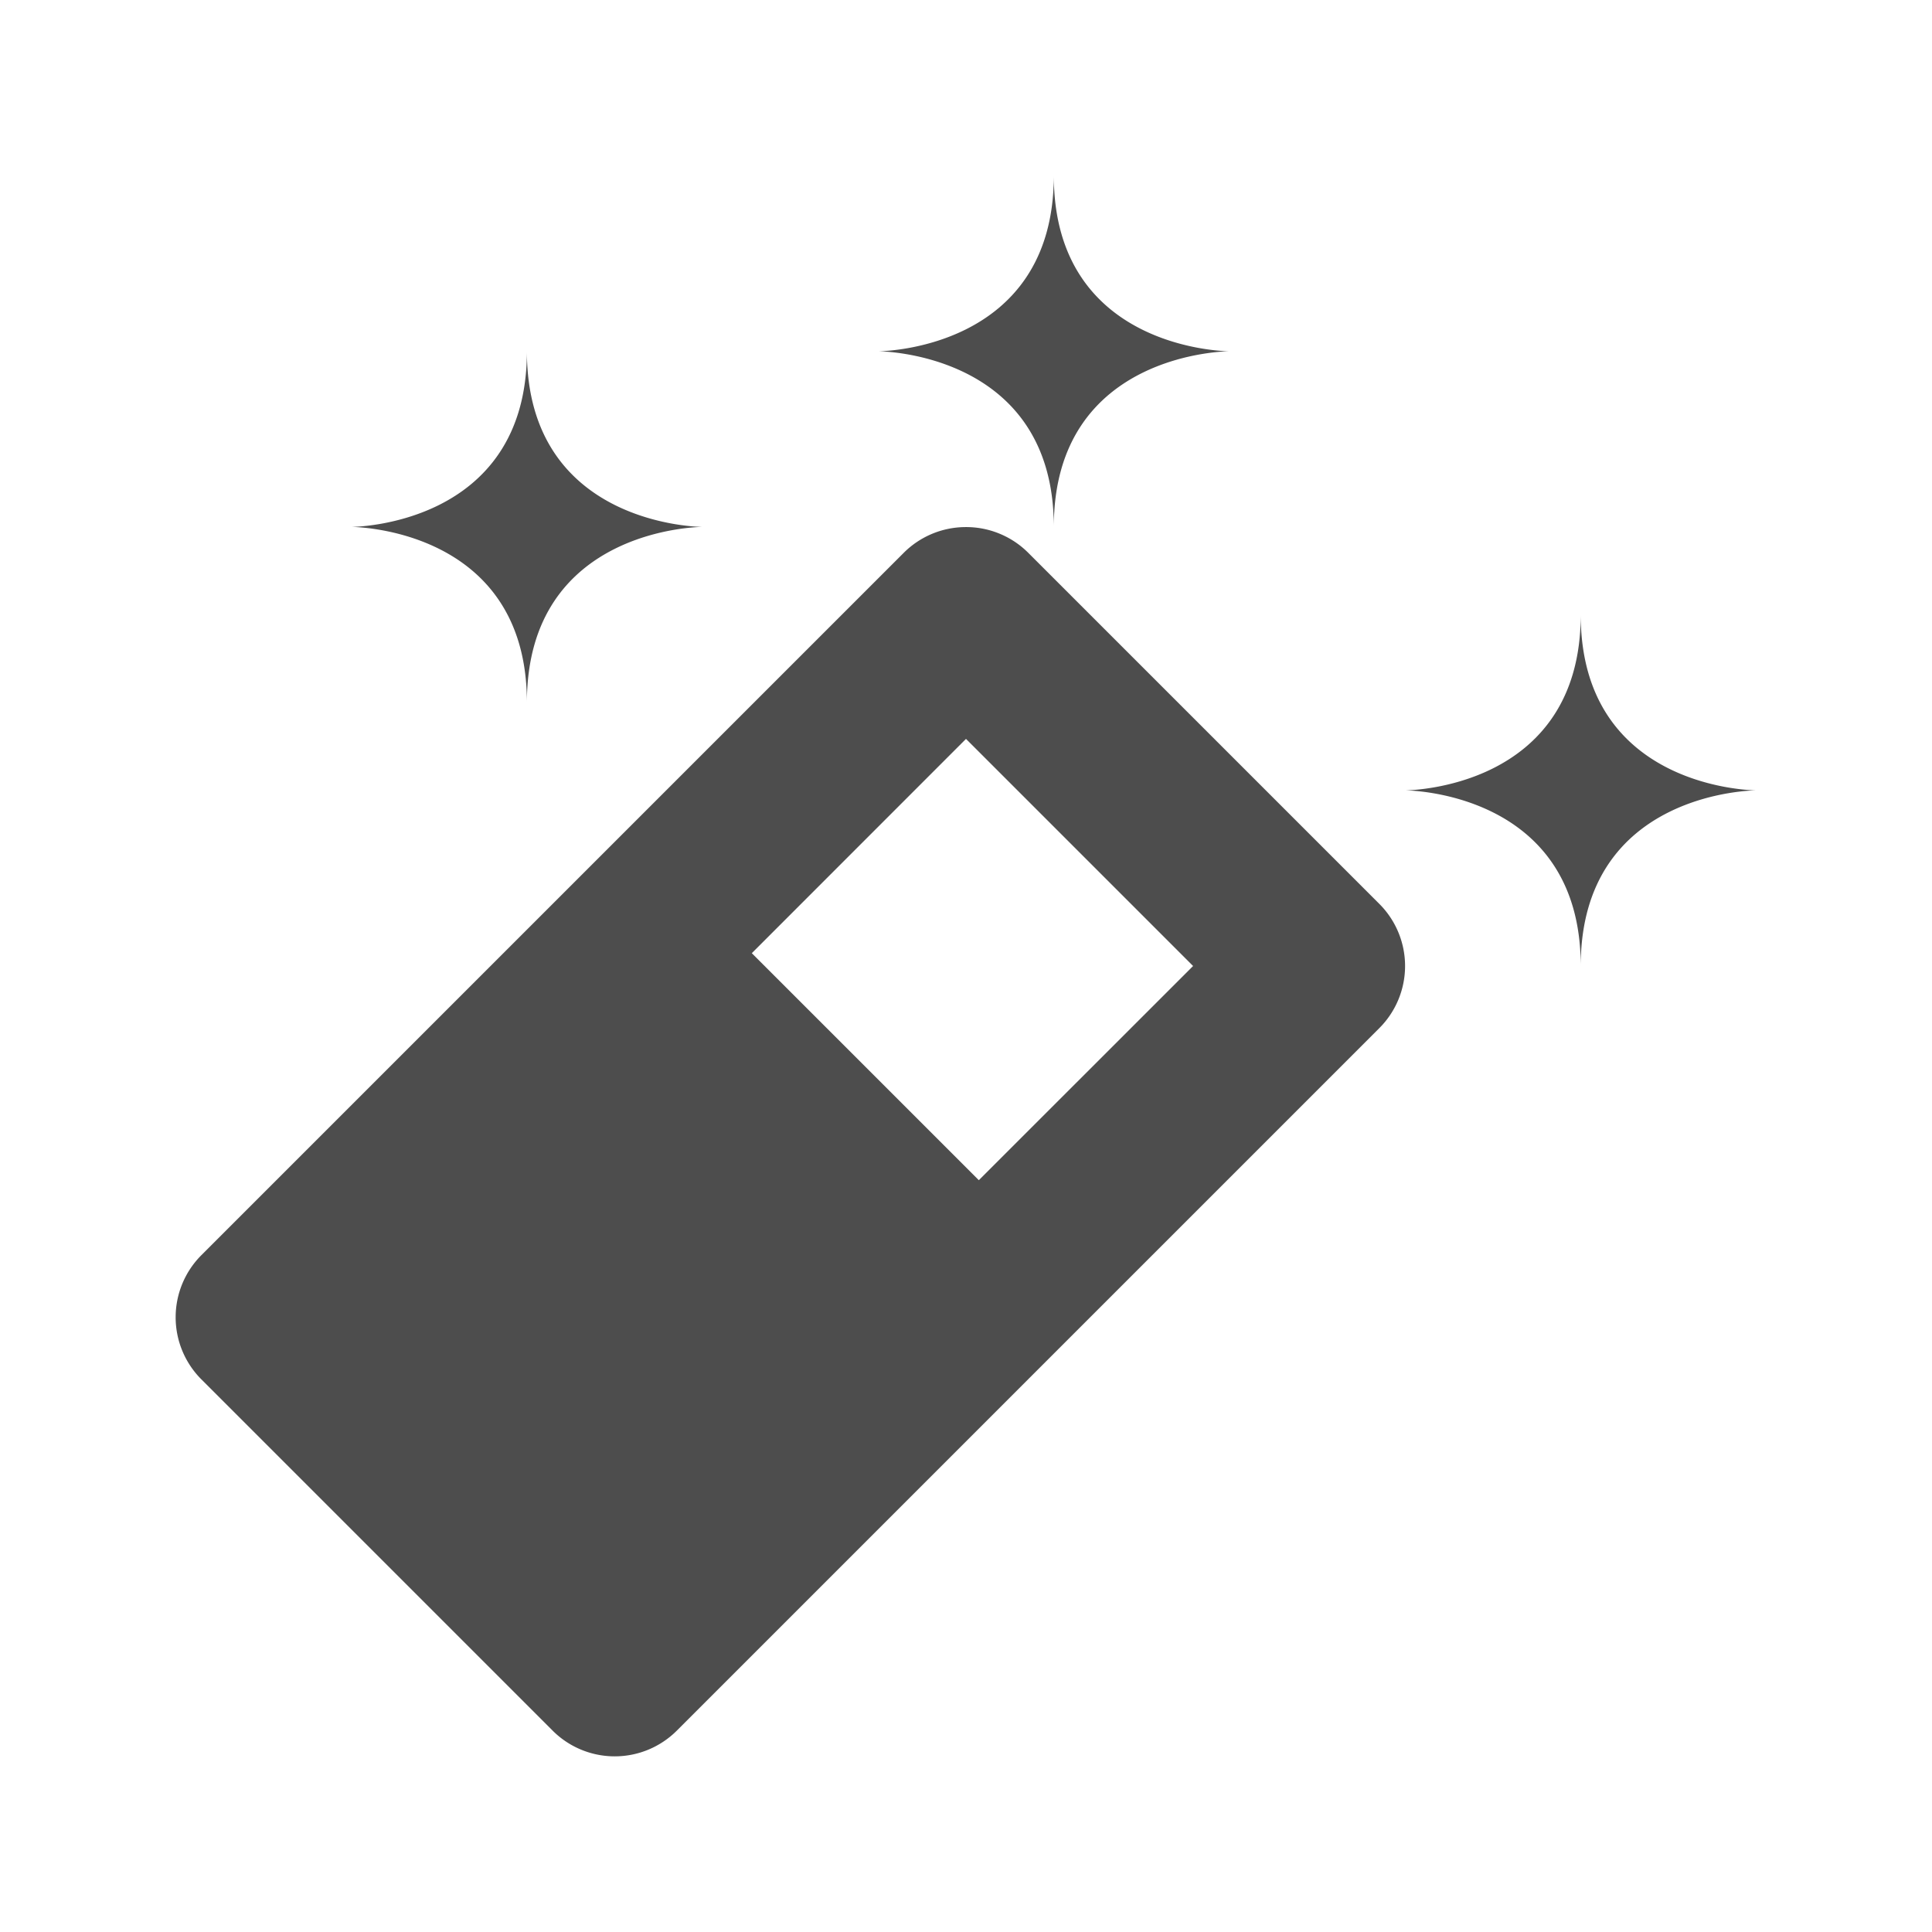 <?xml version="1.0" encoding="UTF-8" standalone="no"?>
<!-- Created with Inkscape (http://www.inkscape.org/) -->

<svg
   xmlns:dc="http://purl.org/dc/elements/1.1/"
   xmlns:cc="http://creativecommons.org/ns#"
   xmlns:rdf="http://www.w3.org/1999/02/22-rdf-syntax-ns#"
   xmlns:svg="http://www.w3.org/2000/svg"
   xmlns="http://www.w3.org/2000/svg"
   xmlns:sodipodi="http://sodipodi.sourceforge.net/DTD/sodipodi-0.dtd"
   xmlns:inkscape="http://www.inkscape.org/namespaces/inkscape"
   width="22"
   height="22"
   viewBox="0 0 22 22"
   id="svg2"
   version="1.1"
   inkscape:version="0.92.3 (unknown)"
   sodipodi:docname="draw-eraser.svg">
  <defs
     id="defs3051">
    <style
       type="text/css"
       id="current-color-scheme">
    .ColorScheme-Text {
    color:#4d4d4d;
    }
    </style>
  </defs>
  <sodipodi:namedview
     id="base"
     pagecolor="#ffffff"
     bordercolor="#666666"
     borderopacity="1.0"
     inkscape:pageopacity="0.0"
     inkscape:pageshadow="2"
     inkscape:zoom="56"
     inkscape:cx="14.6875"
     inkscape:cy="11.214286"
     inkscape:document-units="px"
     inkscape:current-layer="layer1"
     showgrid="true"
     units="px"
     inkscape:showpageshadow="false"
     borderlayer="true"
     showguides="true"
     inkscape:guide-bbox="true"
     inkscape:window-width="2560"
     inkscape:window-height="1384"
     inkscape:window-x="0"
     inkscape:window-y="32"
     inkscape:window-maximized="1">
    <inkscape:grid
       type="xygrid"
       id="grid4136"
       empspacing="2" />
    <sodipodi:guide
       position="0,20"
       orientation="0,1"
       id="guide4140"
       inkscape:label="Icon Max Height"
       inkscape:color="rgb(233,30,99)"
       inkscape:locked="false" />
    <sodipodi:guide
       position="0,2"
       orientation="0,1"
       id="guide4142"
       inkscape:label="Icon Baseline"
       inkscape:color="rgb(233,30,99)"
       inkscape:locked="false" />
    <sodipodi:guide
       position="11,0"
       orientation="1,0"
       id="guide4144"
       inkscape:label="Center Vertical"
       inkscape:color="rgb(221,44,0)"
       inkscape:locked="false" />
    <sodipodi:guide
       position="15,11"
       orientation="0,1"
       id="guide4146"
       inkscape:label="Center Horizontal"
       inkscape:color="rgb(221,44,0)"
       inkscape:locked="false" />
  </sodipodi:namedview>
  <g
     inkscape:label="Capa 1"
     inkscape:groupmode="layer"
     id="layer1"
     transform="translate(0,-1030.362)">
    <path
       style="fill:currentColor;fill-opacity:1;stroke:none" class="ColorScheme-Text"
       d="M 12 2 C 12 4 10 4 10 4 C 10 4 12 4 12 6 C 12 4 14 4 14 4 C 14 4 12 4 12 2 z M 6 4 C 6 6 4 6 4 6 C 4 6 6 6 6 8 C 6 6 8 6 8 6 C 8 6 6 6 6 4 z M 10.984 6.002 A 1 1 0 0 0 10.293 6.293 L 2.293 14.293 A 1 1 0 0 0 2.293 15.707 L 6.293 19.707 A 1 1 0 0 0 7.707 19.707 L 15.707 11.707 A 1 1 0 0 0 15.707 10.293 L 11.707 6.293 A 1 1 0 0 0 10.984 6.002 z M 18 7 C 18 9 16 9 16 9 C 16 9 18 9 18 11 C 18 9 20 9 20 9 C 20 9 18 9 18 7 z M 11 8.414 L 13.586 11 L 11.146 13.439 L 8.561 10.854 L 11 8.414 z "
       transform="translate(0,1030.362)"
       id="path838" />
  </g>
</svg>
